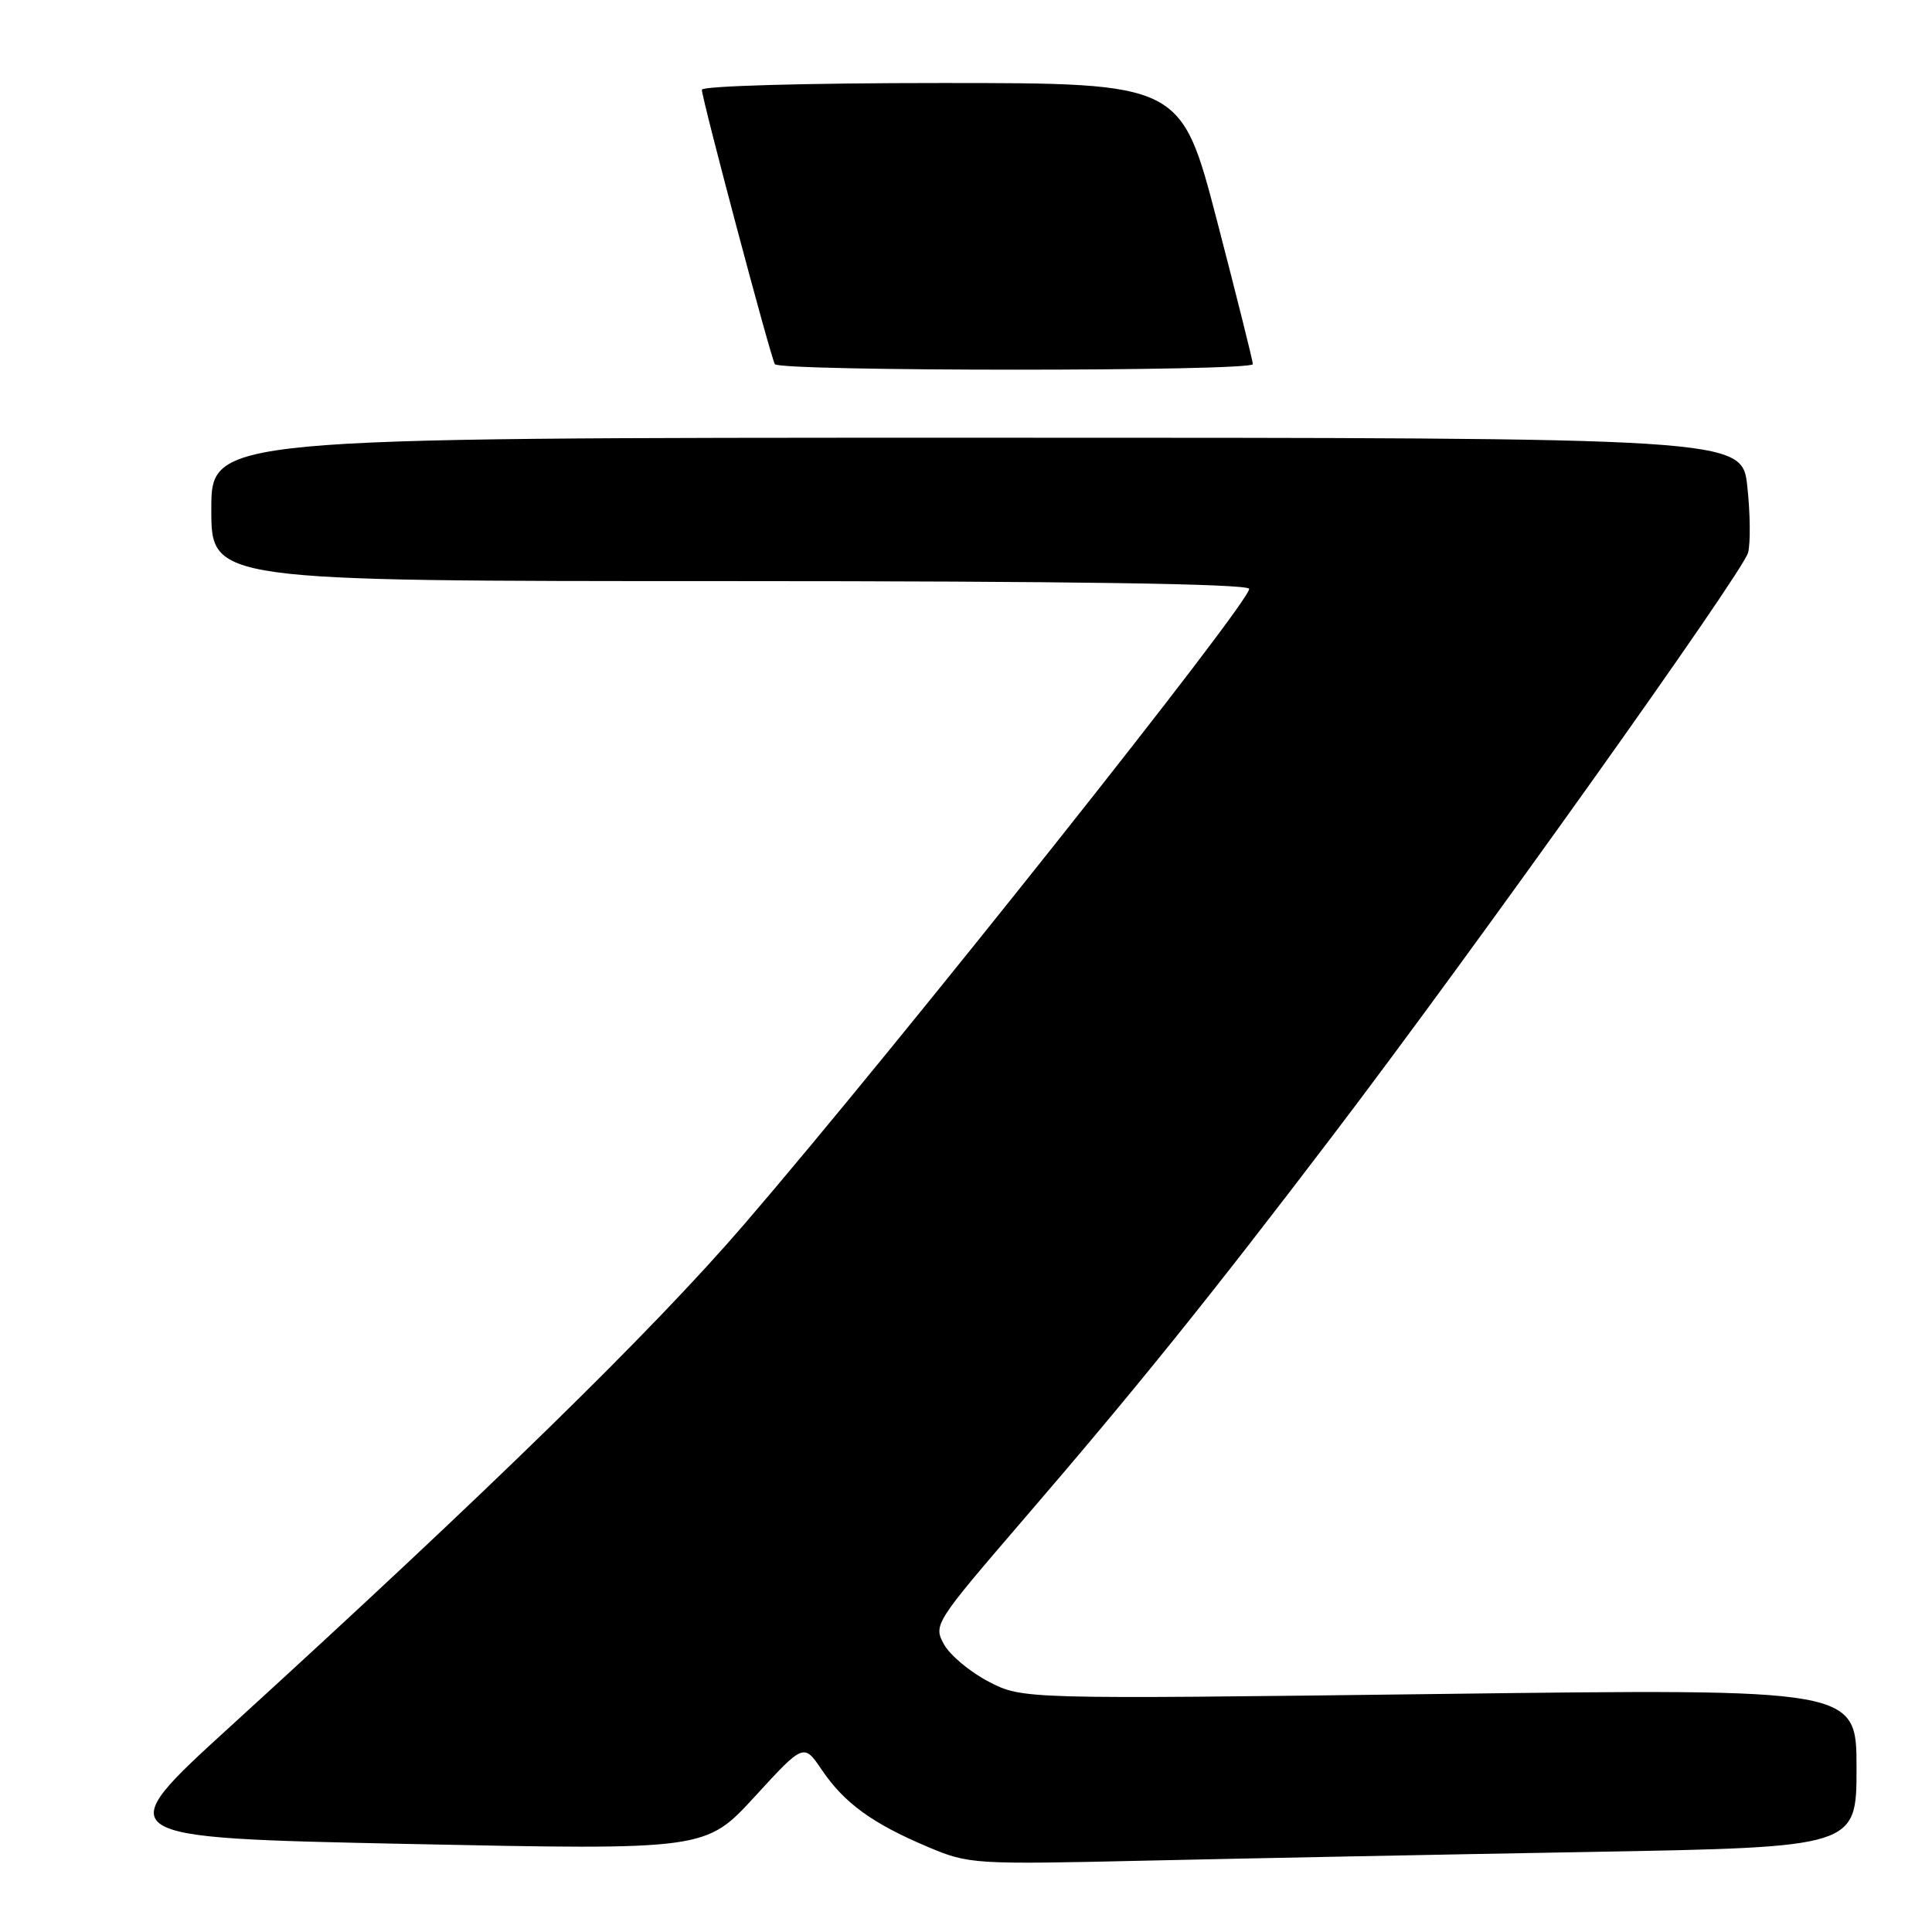 <?xml version="1.0" encoding="UTF-8" standalone="no"?>
<!DOCTYPE svg PUBLIC "-//W3C//DTD SVG 1.1//EN" "http://www.w3.org/Graphics/SVG/1.1/DTD/svg11.dtd" >
<svg xmlns="http://www.w3.org/2000/svg" xmlns:xlink="http://www.w3.org/1999/xlink" version="1.1" viewBox="0 0 256 256">
 <g >
 <path fill="currentColor"
d=" M 210.75 245.39 C 246.00 244.76 246.00 244.76 246.00 234.26 C 246.00 223.76 246.00 223.76 190.75 224.46 C 135.50 225.15 135.50 225.15 131.01 222.83 C 128.54 221.55 125.87 219.32 125.08 217.88 C 123.66 215.31 123.85 215.02 135.58 201.38 C 150.60 183.93 160.21 172.00 176.54 150.54 C 195.23 125.99 230.92 75.88 231.63 73.23 C 231.96 71.98 231.92 68.04 231.53 64.48 C 230.84 58.00 230.84 58.00 129.42 58.00 C 28.00 58.00 28.00 58.00 28.00 67.50 C 28.00 77.00 28.00 77.00 96.44 77.00 C 141.45 77.00 165.10 77.35 165.51 78.01 C 166.19 79.12 118.87 138.69 98.61 162.23 C 86.40 176.40 64.79 197.52 30.55 228.74 C 14.36 243.50 14.36 243.50 53.93 244.33 C 93.50 245.15 93.50 245.15 100.00 238.07 C 106.50 230.98 106.50 230.98 108.91 234.54 C 111.88 238.92 115.61 241.63 122.89 244.70 C 128.39 247.03 128.95 247.06 152.00 246.54 C 164.93 246.25 191.36 245.73 210.75 245.39 Z  M 166.01 48.25 C 166.01 47.84 163.87 39.29 161.26 29.25 C 156.50 11.00 156.50 11.00 124.75 11.00 C 106.83 11.00 93.00 11.39 93.00 11.89 C 93.00 13.08 102.10 47.29 102.67 48.25 C 103.26 49.23 166.00 49.23 166.01 48.25 Z "/>
</g>
</svg>